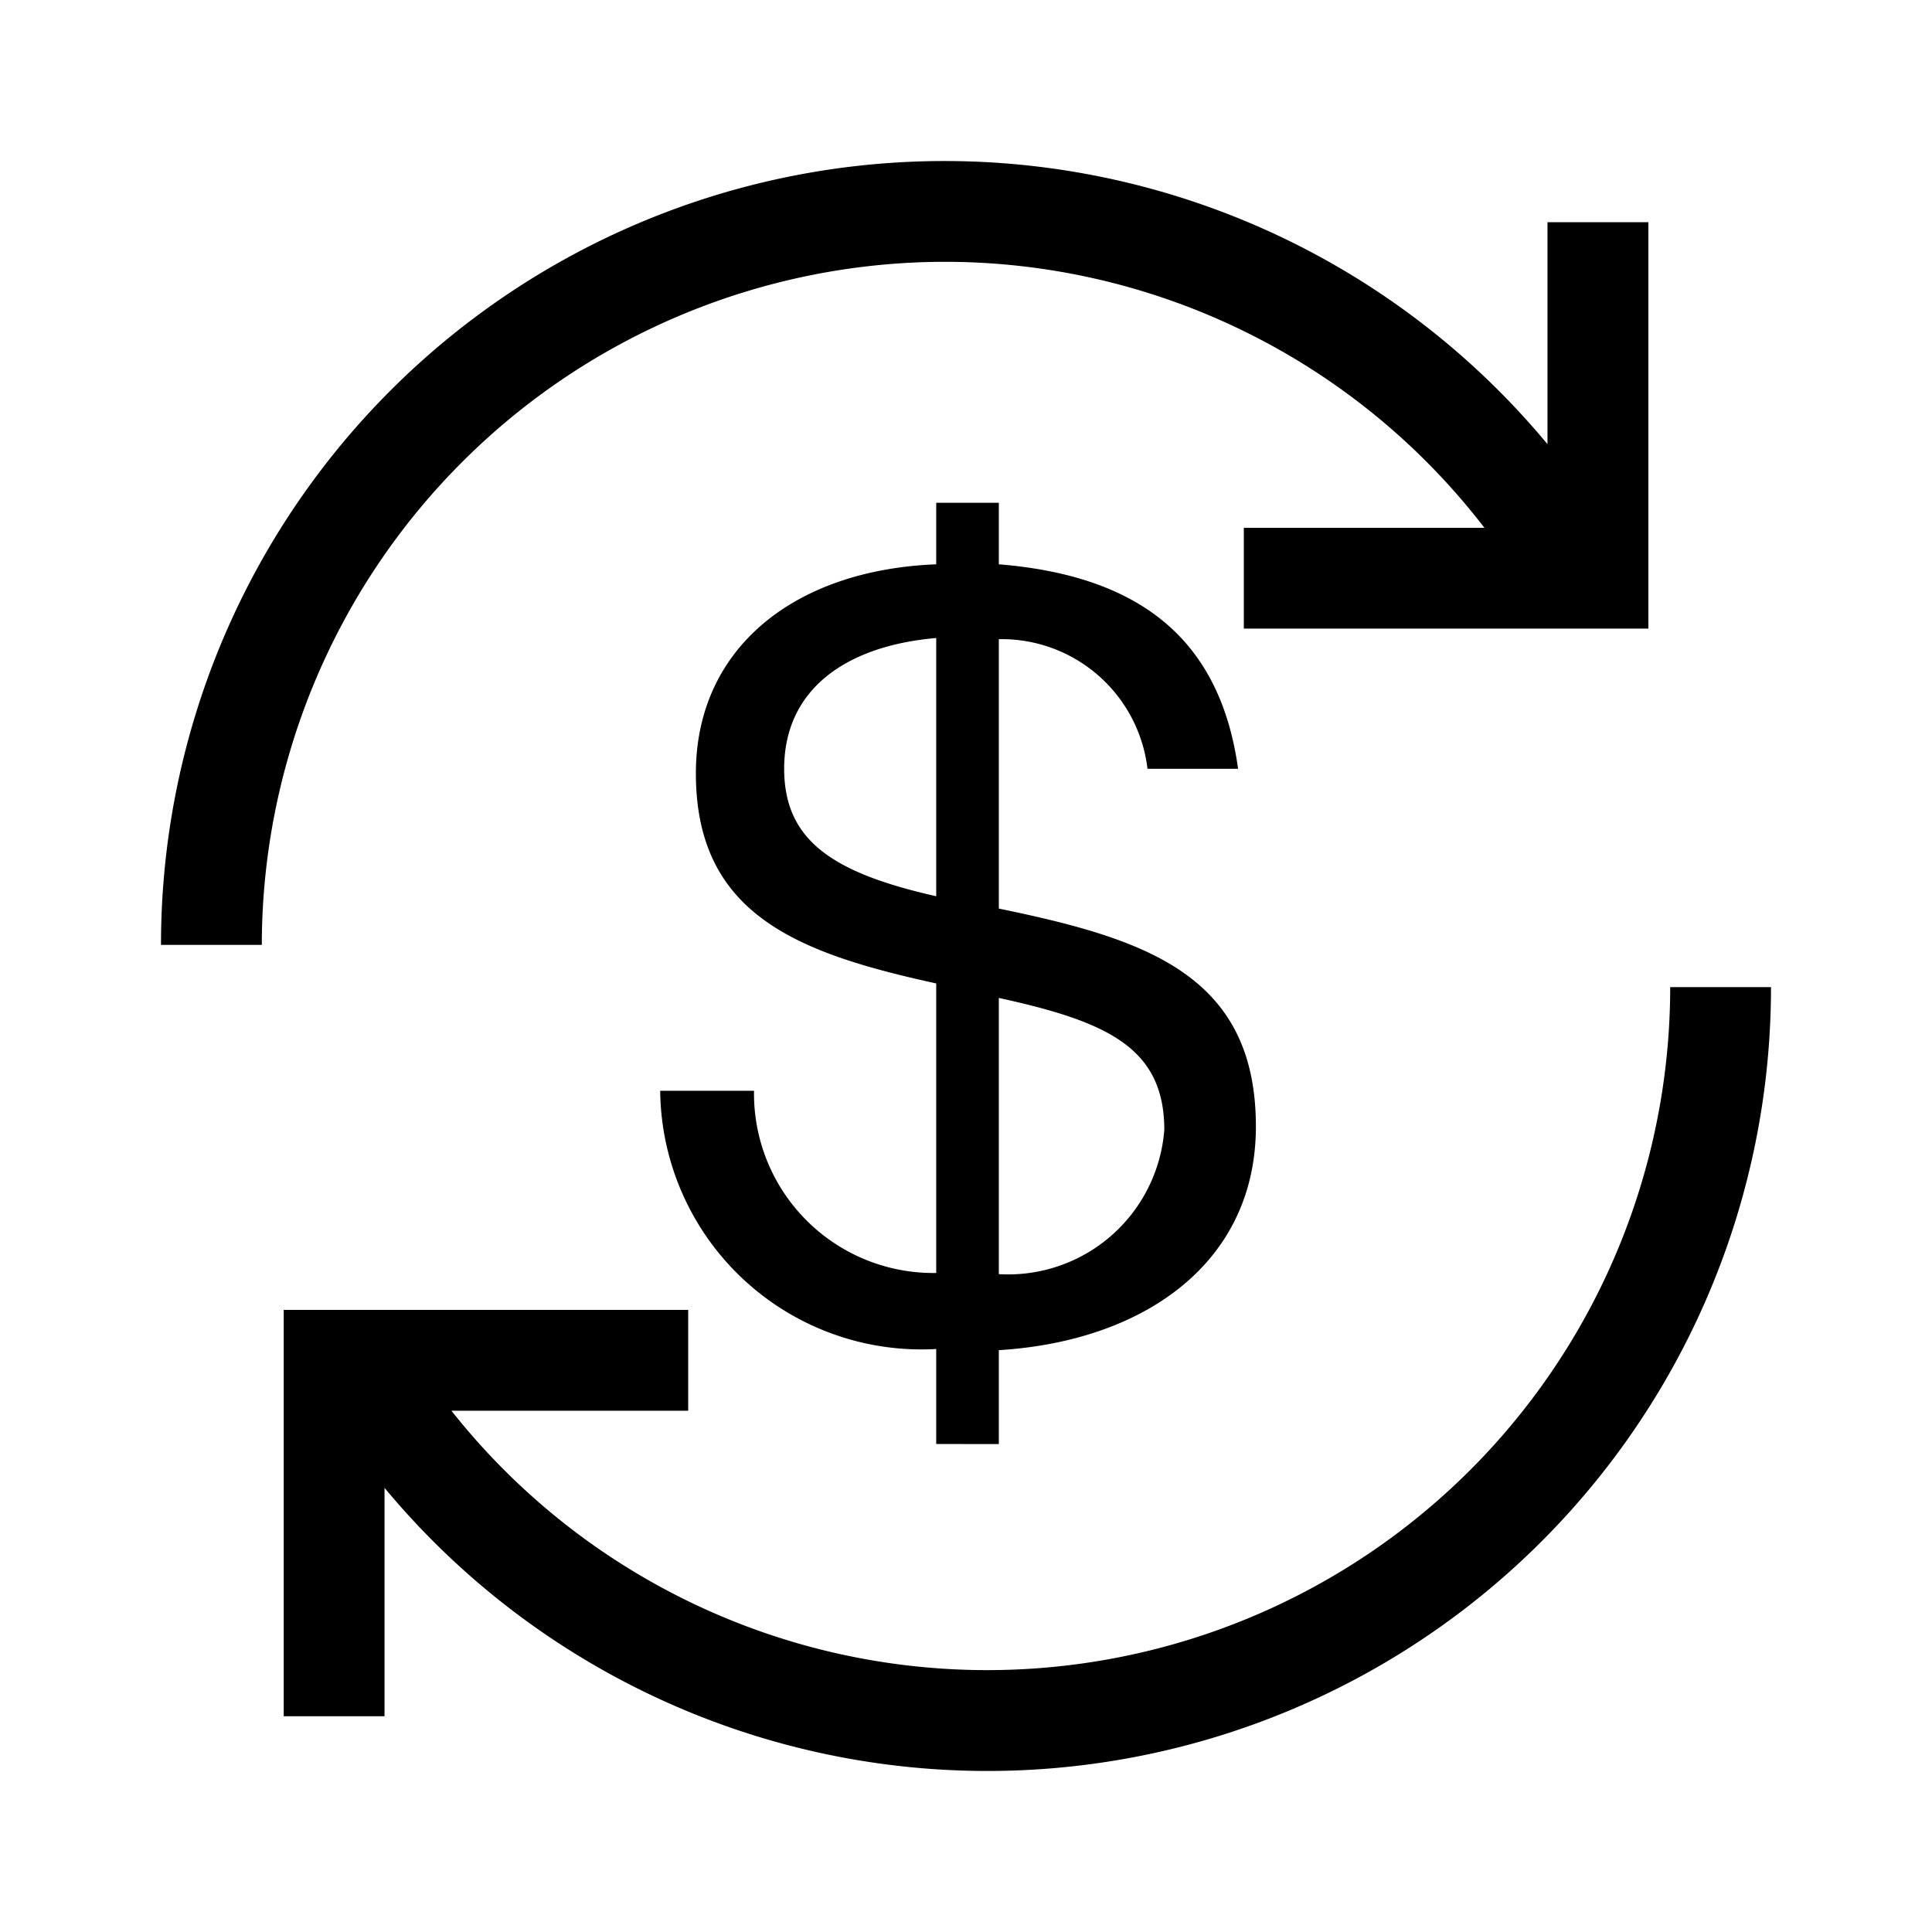<svg id="Layer_1" data-name="Layer 1" xmlns="http://www.w3.org/2000/svg" viewBox="0 0 21.6 21.6">
  <path d="M19.8,11.036A8.76,8.76,0,0,1,4.299,16.634v2.554H3.172v-4.543H7.694v1.127H5.047A7.636,7.636,0,0,0,18.673,11.036ZM10.564,2.927a7.612,7.612,0,0,1,6.032,2.974H13.906V7.028h4.523V2.484H17.301V4.966A8.76,8.76,0,0,0,1.8,10.564H2.927A7.645,7.645,0,0,1,10.564,2.927Zm-.097,13.217v-1.062a2.921,2.921,0,0,1-3.086-2.887H8.43a2.006,2.006,0,0,0,2.037,2.037v-3.237c-1.537-.337-2.687-.762-2.687-2.349,0-1.388,1.087-2.274,2.687-2.337v-.688h.7v.688c1.688.137,2.487.937,2.675,2.286H12.829A1.642,1.642,0,0,0,11.167,7.146v3.012c1.638.338,2.874.737,2.874,2.437,0,1.513-1.236,2.399-2.874,2.5v1.05Zm.7-1.899A1.751,1.751,0,0,0,13.017,12.632c0-.925-.649-1.212-1.85-1.475Zm-.7-4.225V7.133c-1.012.088-1.7.575-1.7,1.462C8.768,9.395,9.305,9.758,10.467,10.02Z"/>
</svg>
